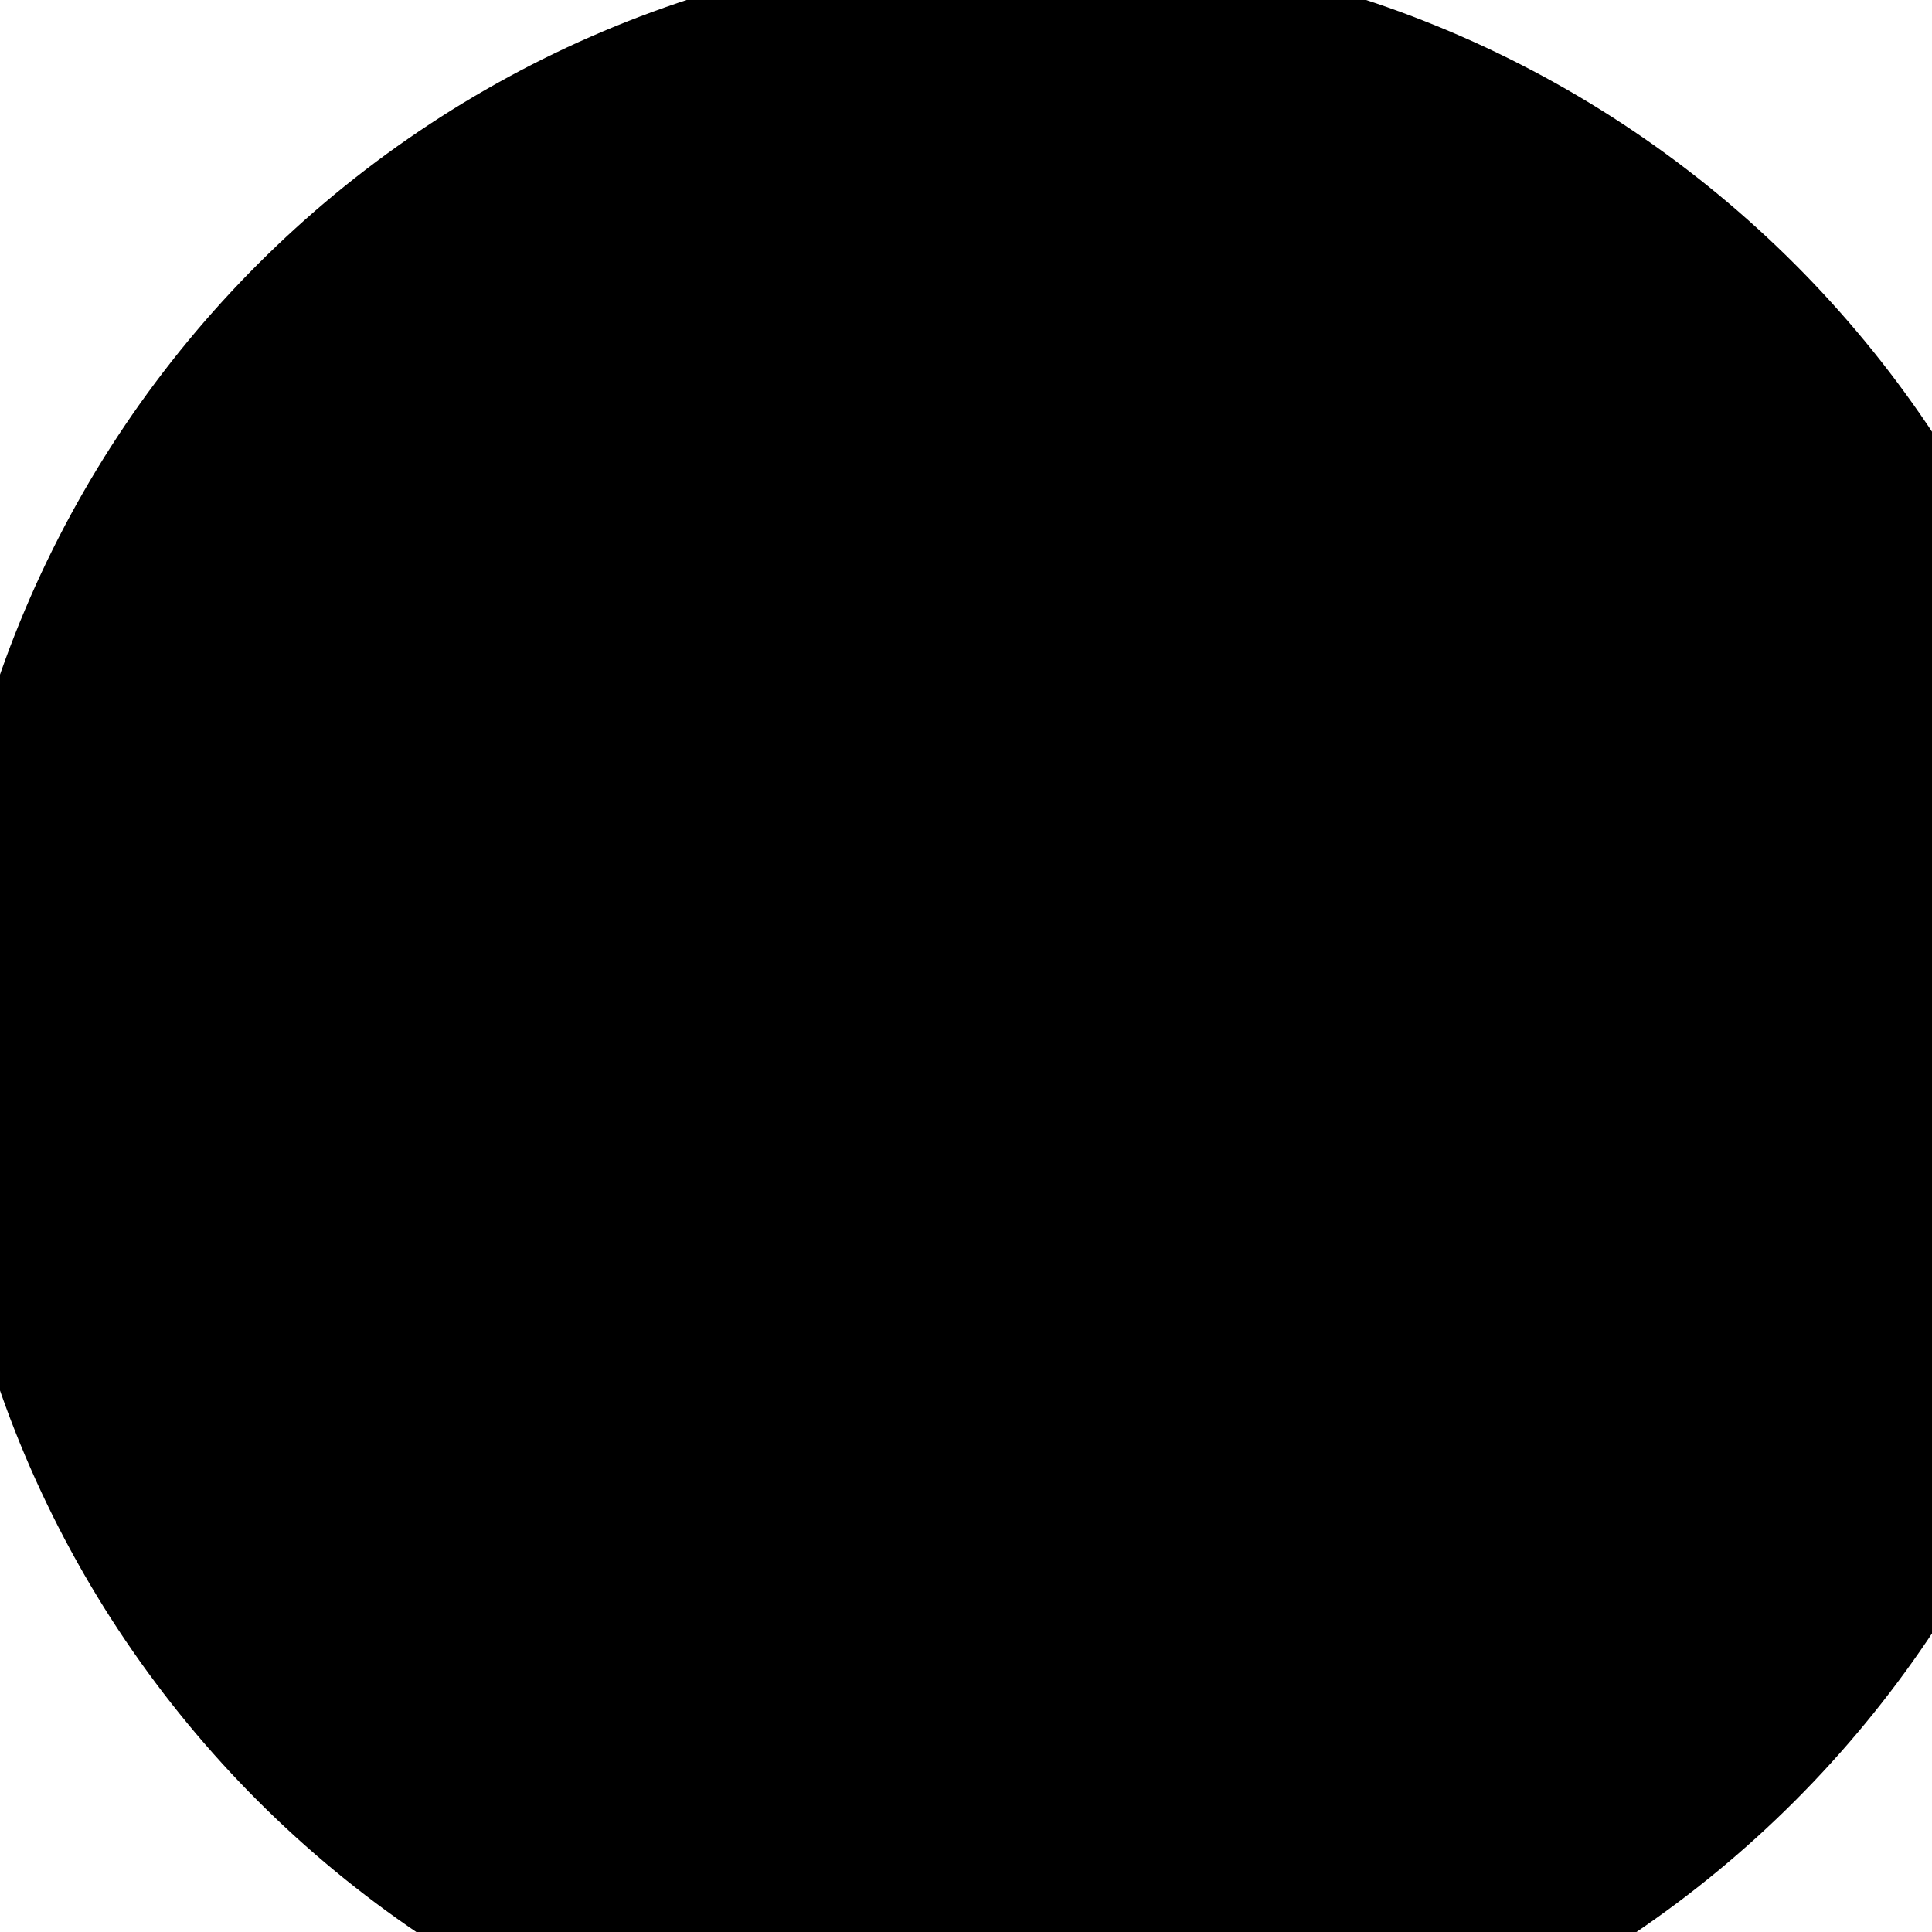 <svg 
  xmlns="http://www.w3.org/2000/svg"
  width="24"
  height="24"
  viewBox="0 0 16 16"
  fill="none"
  stroke="currentColor"
  stroke-width="2"
  stroke-linecap="round"
  stroke-linejoin="round"
>
  <path
    fill="currentColor"
    d="M7.3 8.551H9.567C9.885 8.551 10.19 8.425 10.415 8.2C10.64 7.975 10.767 7.67 10.767 7.351C10.767 7.033 10.64 6.728 10.415 6.503C10.19 6.278 9.885 6.151 9.567 6.151H7.3V8.551Z M8.5 16.551C12.918 16.551 16.5 12.97 16.5 8.551C16.5 4.133 12.918 0.551 8.5 0.551C4.082 0.551 0.5 4.133 0.5 8.551C0.5 12.97 4.082 16.551 8.5 16.551ZM5.7 4.551H9.567C10.309 4.551 11.021 4.846 11.546 5.371C12.072 5.896 12.367 6.609 12.367 7.351C12.367 8.094 12.072 8.806 11.546 9.331C11.021 9.856 10.309 10.151 9.567 10.151H7.3V12.551H5.7V4.551Z"
  />
</svg>
